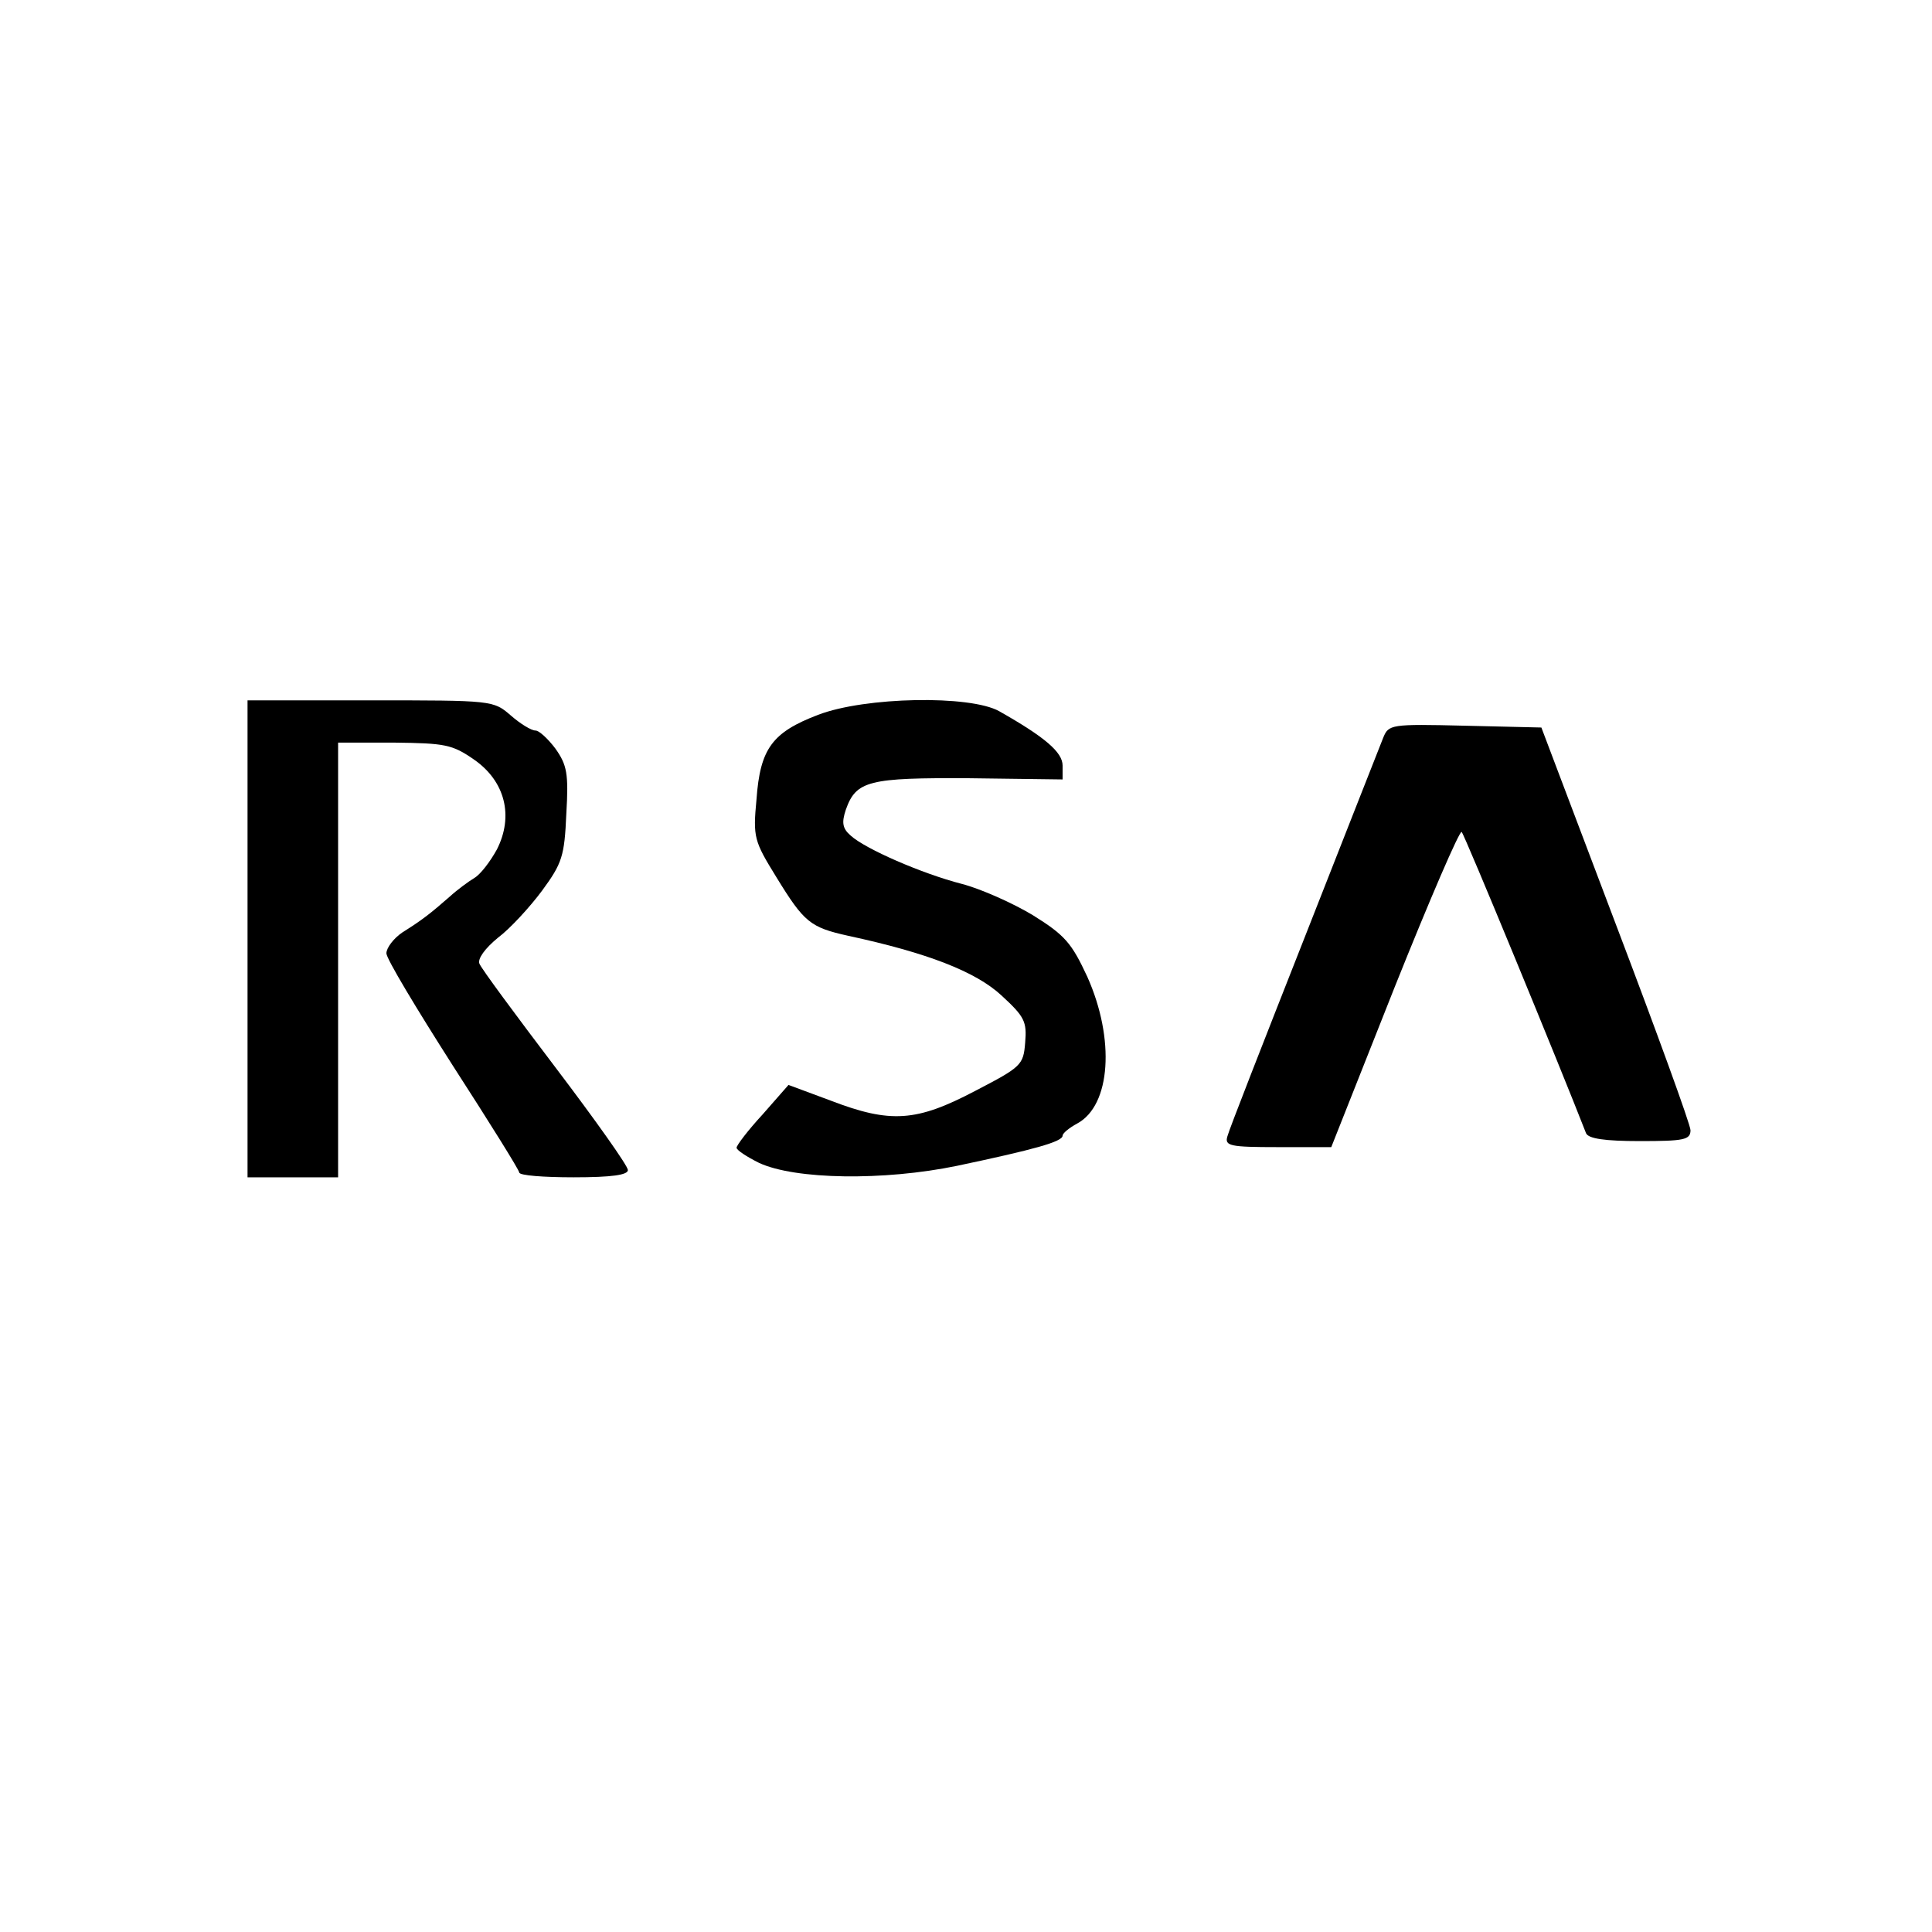 <?xml version="1.0" standalone="no"?>
<!DOCTYPE svg PUBLIC "-//W3C//DTD SVG 20010904//EN"
 "http://www.w3.org/TR/2001/REC-SVG-20010904/DTD/svg10.dtd">
<svg version="1.0" xmlns="http://www.w3.org/2000/svg"
 width="320pt" height="320pt" viewBox="0 0 320 320"
 preserveAspectRatio="xMidYMid meet">
<g transform="translate(0,320) scale(0.1,-0.1)"
fill="#000000" stroke="none">
<path d="M410 1645 l0 -395 75 0 75 0 0 360 0 360 93 0 c84 -1 96 -3 132 -28
52 -36 66 -94 38 -149 -11 -20 -27 -41 -37 -47 -10 -6 -29 -20 -41 -31 -32
-28 -46 -39 -78 -59 -15 -10 -27 -26 -27 -35 0 -9 50 -92 110 -186 60 -93 110
-173 110 -177 0 -5 41 -8 90 -8 64 0 90 4 90 12 0 7 -54 83 -120 170 -66 87
-123 164 -126 172 -3 8 9 25 31 43 20 15 53 51 73 78 33 45 37 57 40 127 4 67
1 81 -18 108 -12 16 -27 30 -33 30 -7 0 -25 11 -41 25 -29 25 -30 25 -233 25
l-203 0 0 -395z"/>
<path d="M1355 2016 c-76 -29 -96 -56 -102 -140 -6 -63 -4 -69 33 -129 46 -75
56 -83 119 -97 130 -28 211 -59 254 -99 38 -35 42 -43 39 -78 -3 -37 -6 -40
-83 -80 -97 -51 -140 -54 -239 -16 l-70 26 -43 -49 c-24 -26 -43 -51 -43 -55
0 -4 17 -15 37 -25 60 -28 207 -30 328 -5 128 27 175 40 175 50 0 4 11 13 24
20 56 30 63 140 17 243 -26 56 -37 69 -90 102 -33 20 -87 44 -118 52 -66 17
-160 58 -184 80 -14 12 -15 22 -8 43 17 48 38 53 205 52 l154 -2 0 23 c0 22
-29 47 -105 90 -48 27 -222 24 -300 -6z"/>
<path d="M2291 1978 c-5 -13 -64 -162 -131 -333 -67 -170 -125 -318 -127 -327
-5 -16 4 -18 83 -18 l89 0 105 265 c58 145 108 261 111 257 5 -5 162 -386 206
-499 4 -9 31 -13 89 -13 73 0 84 2 84 18 0 9 -56 163 -124 342 l-123 325 -127
3 c-123 3 -126 2 -135 -20z"/>
</g>
</svg>
